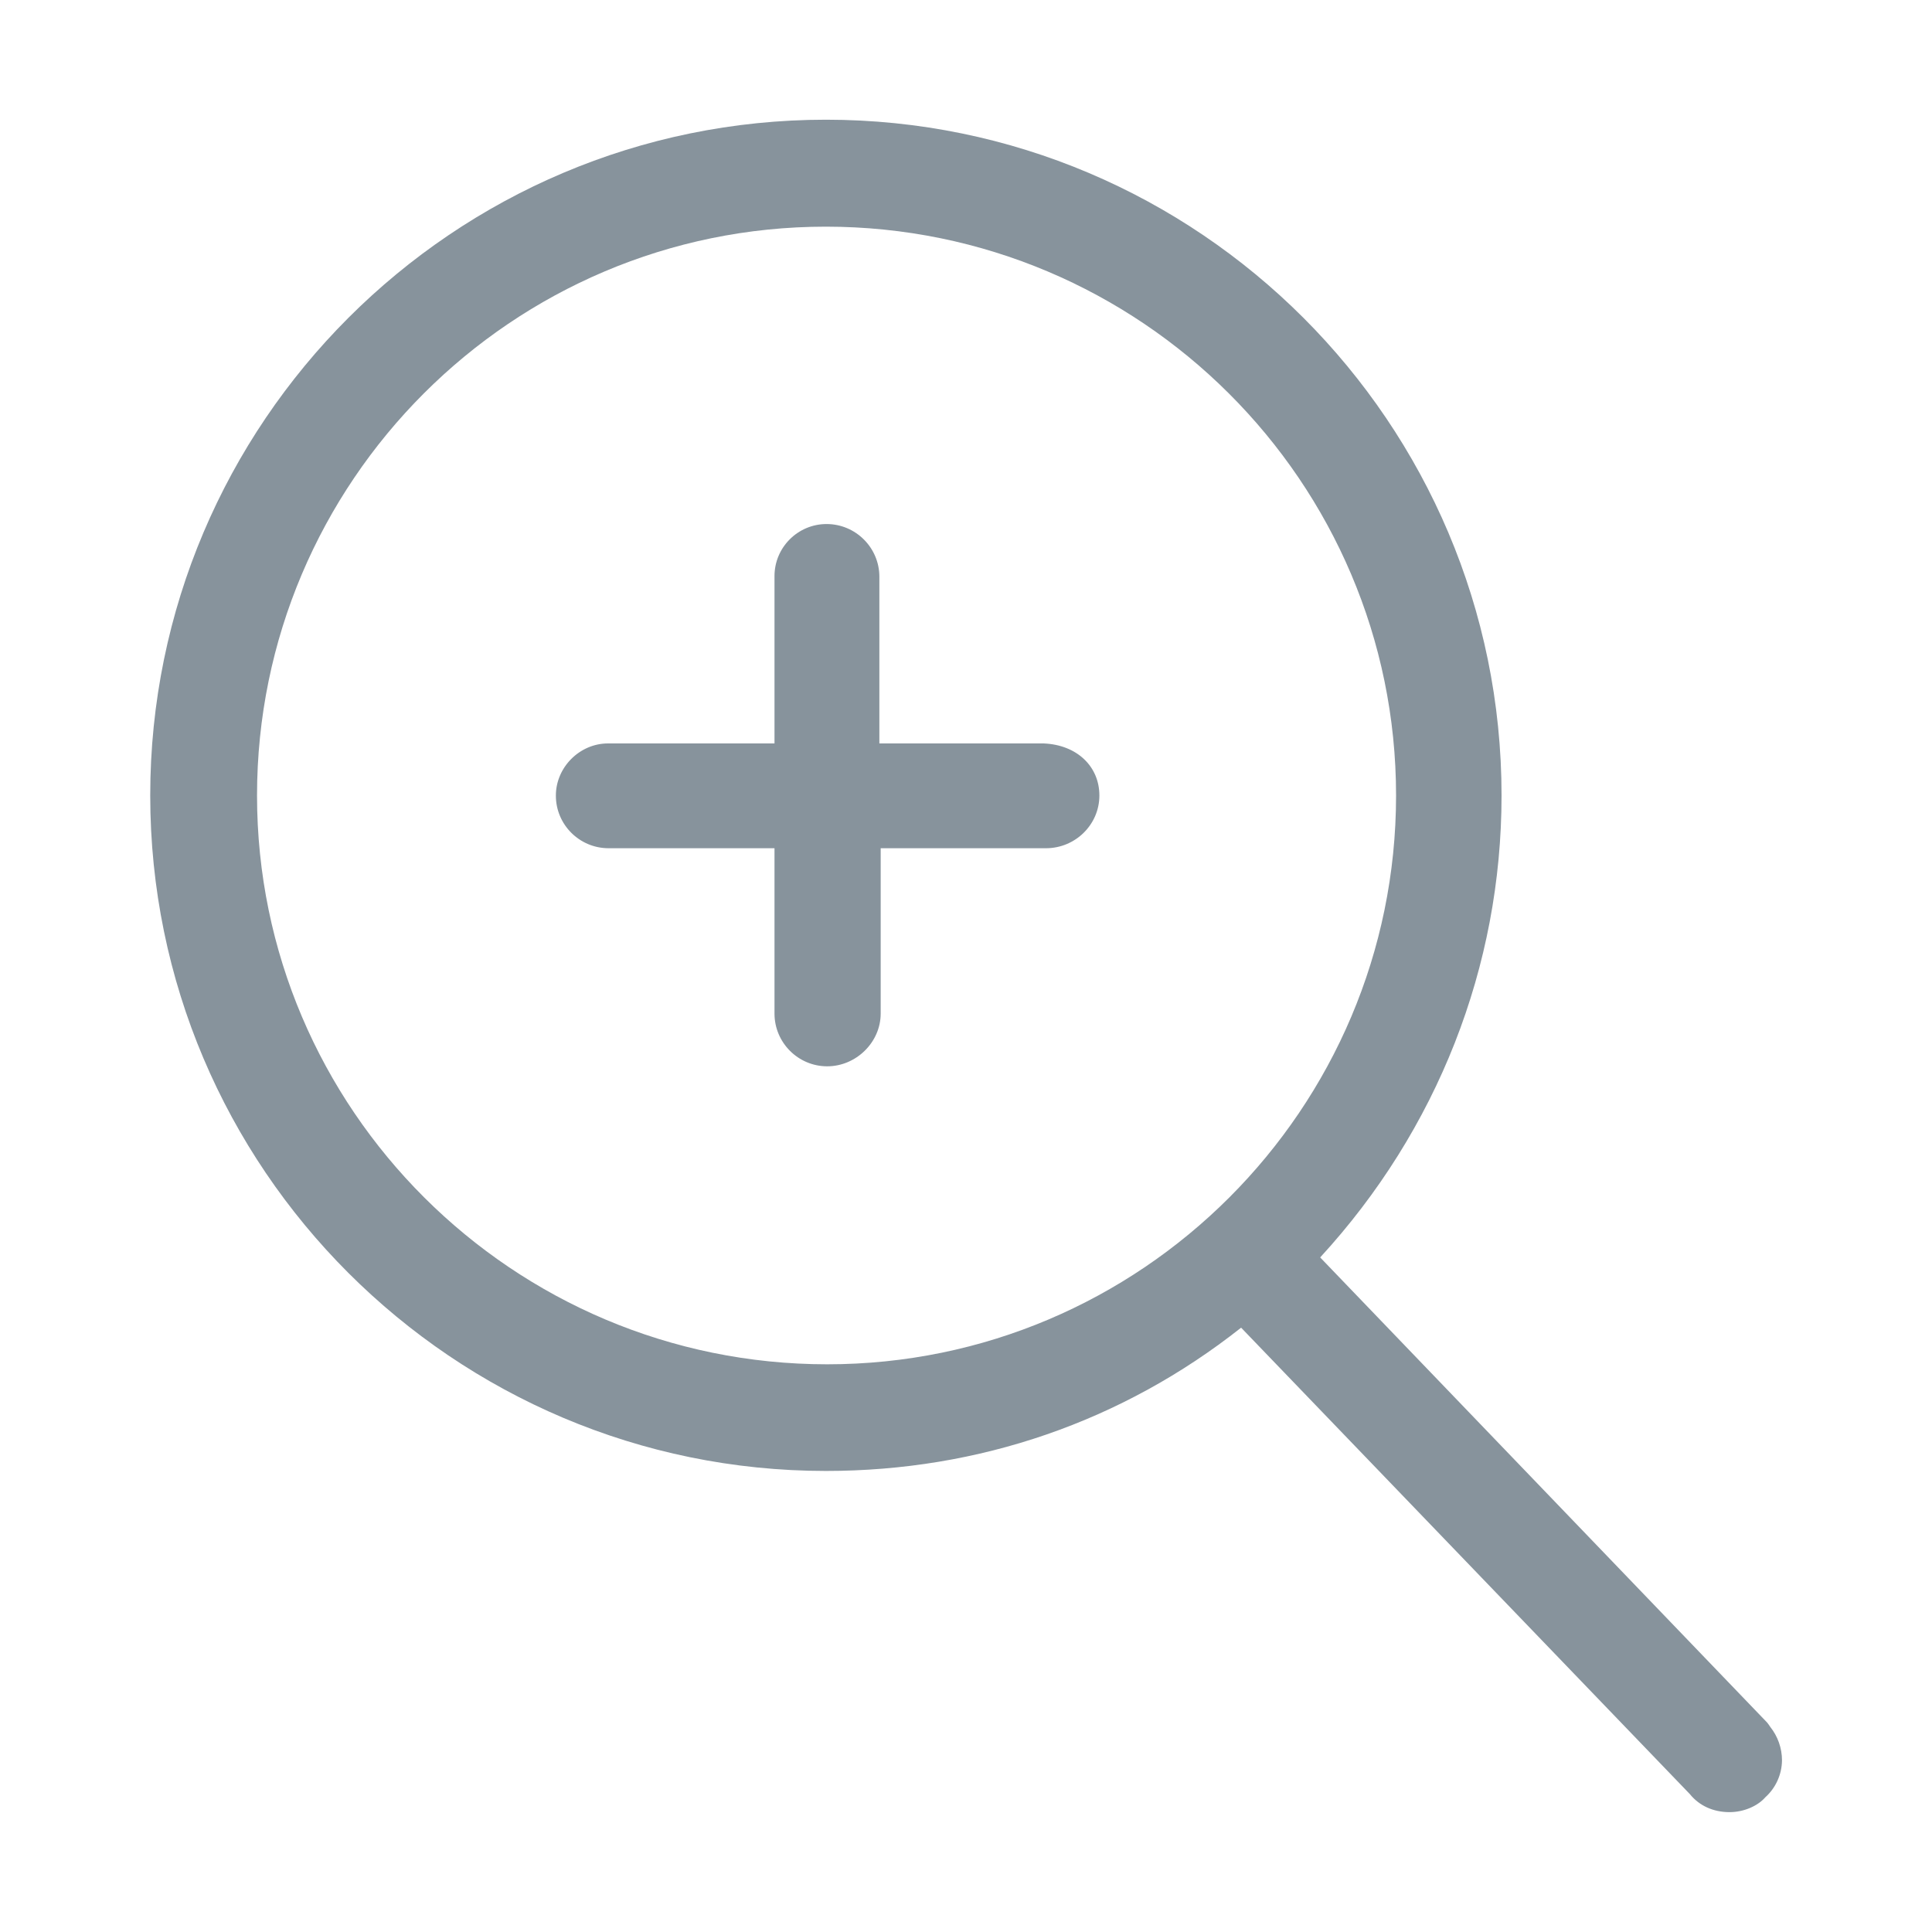 <svg version="1.1" xmlns="http://www.w3.org/2000/svg" x="0px" y="0px" width="25px" height="25px" viewBox="-1.85 0 25 25" enable-background="new -1.85 0 25 25" xml:space="preserve"><g><path fill="#87939C" d="M6.025,10.976h2.147v2.14c0,0.375,0.306,0.682,0.682,0.682c0.375,0,0.692-0.312,0.692-0.682v-2.14h2.139
		c0.38,0,0.691-0.306,0.691-0.682c0-0.376-0.29-0.656-0.72-0.674H9.529V7.463c0-0.376-0.307-0.682-0.683-0.682
		c-0.371,0-0.674,0.302-0.674,0.673V9.62H6.017c-0.365,0-0.674,0.308-0.674,0.674C5.342,10.67,5.648,10.976,6.025,10.976z"/><path fill="#87939C" d="M21.057,22.346c-0.014-0.02-0.025-0.039-0.041-0.057l-5.783-6.018c1.516-1.65,2.347-3.762,2.347-5.978
		c0-4.822-3.922-8.744-8.742-8.744c-4.821,0-8.744,3.922-8.744,8.744c0,4.821,3.922,8.741,8.744,8.741
		c1.982,0,3.834-0.639,5.372-1.854l5.808,6.037c0.121,0.15,0.303,0.232,0.512,0.232c0.186,0,0.365-0.08,0.462-0.191
		c0.135-0.121,0.215-0.295,0.217-0.479C21.209,22.621,21.154,22.467,21.057,22.346z M8.836,2.933c4.07,0,7.379,3.302,7.379,7.361
		c0,4.058-3.302,7.36-7.361,7.36c-4.068,0-7.378-3.303-7.378-7.36C1.476,6.235,4.777,2.933,8.836,2.933z"/></g></svg>
